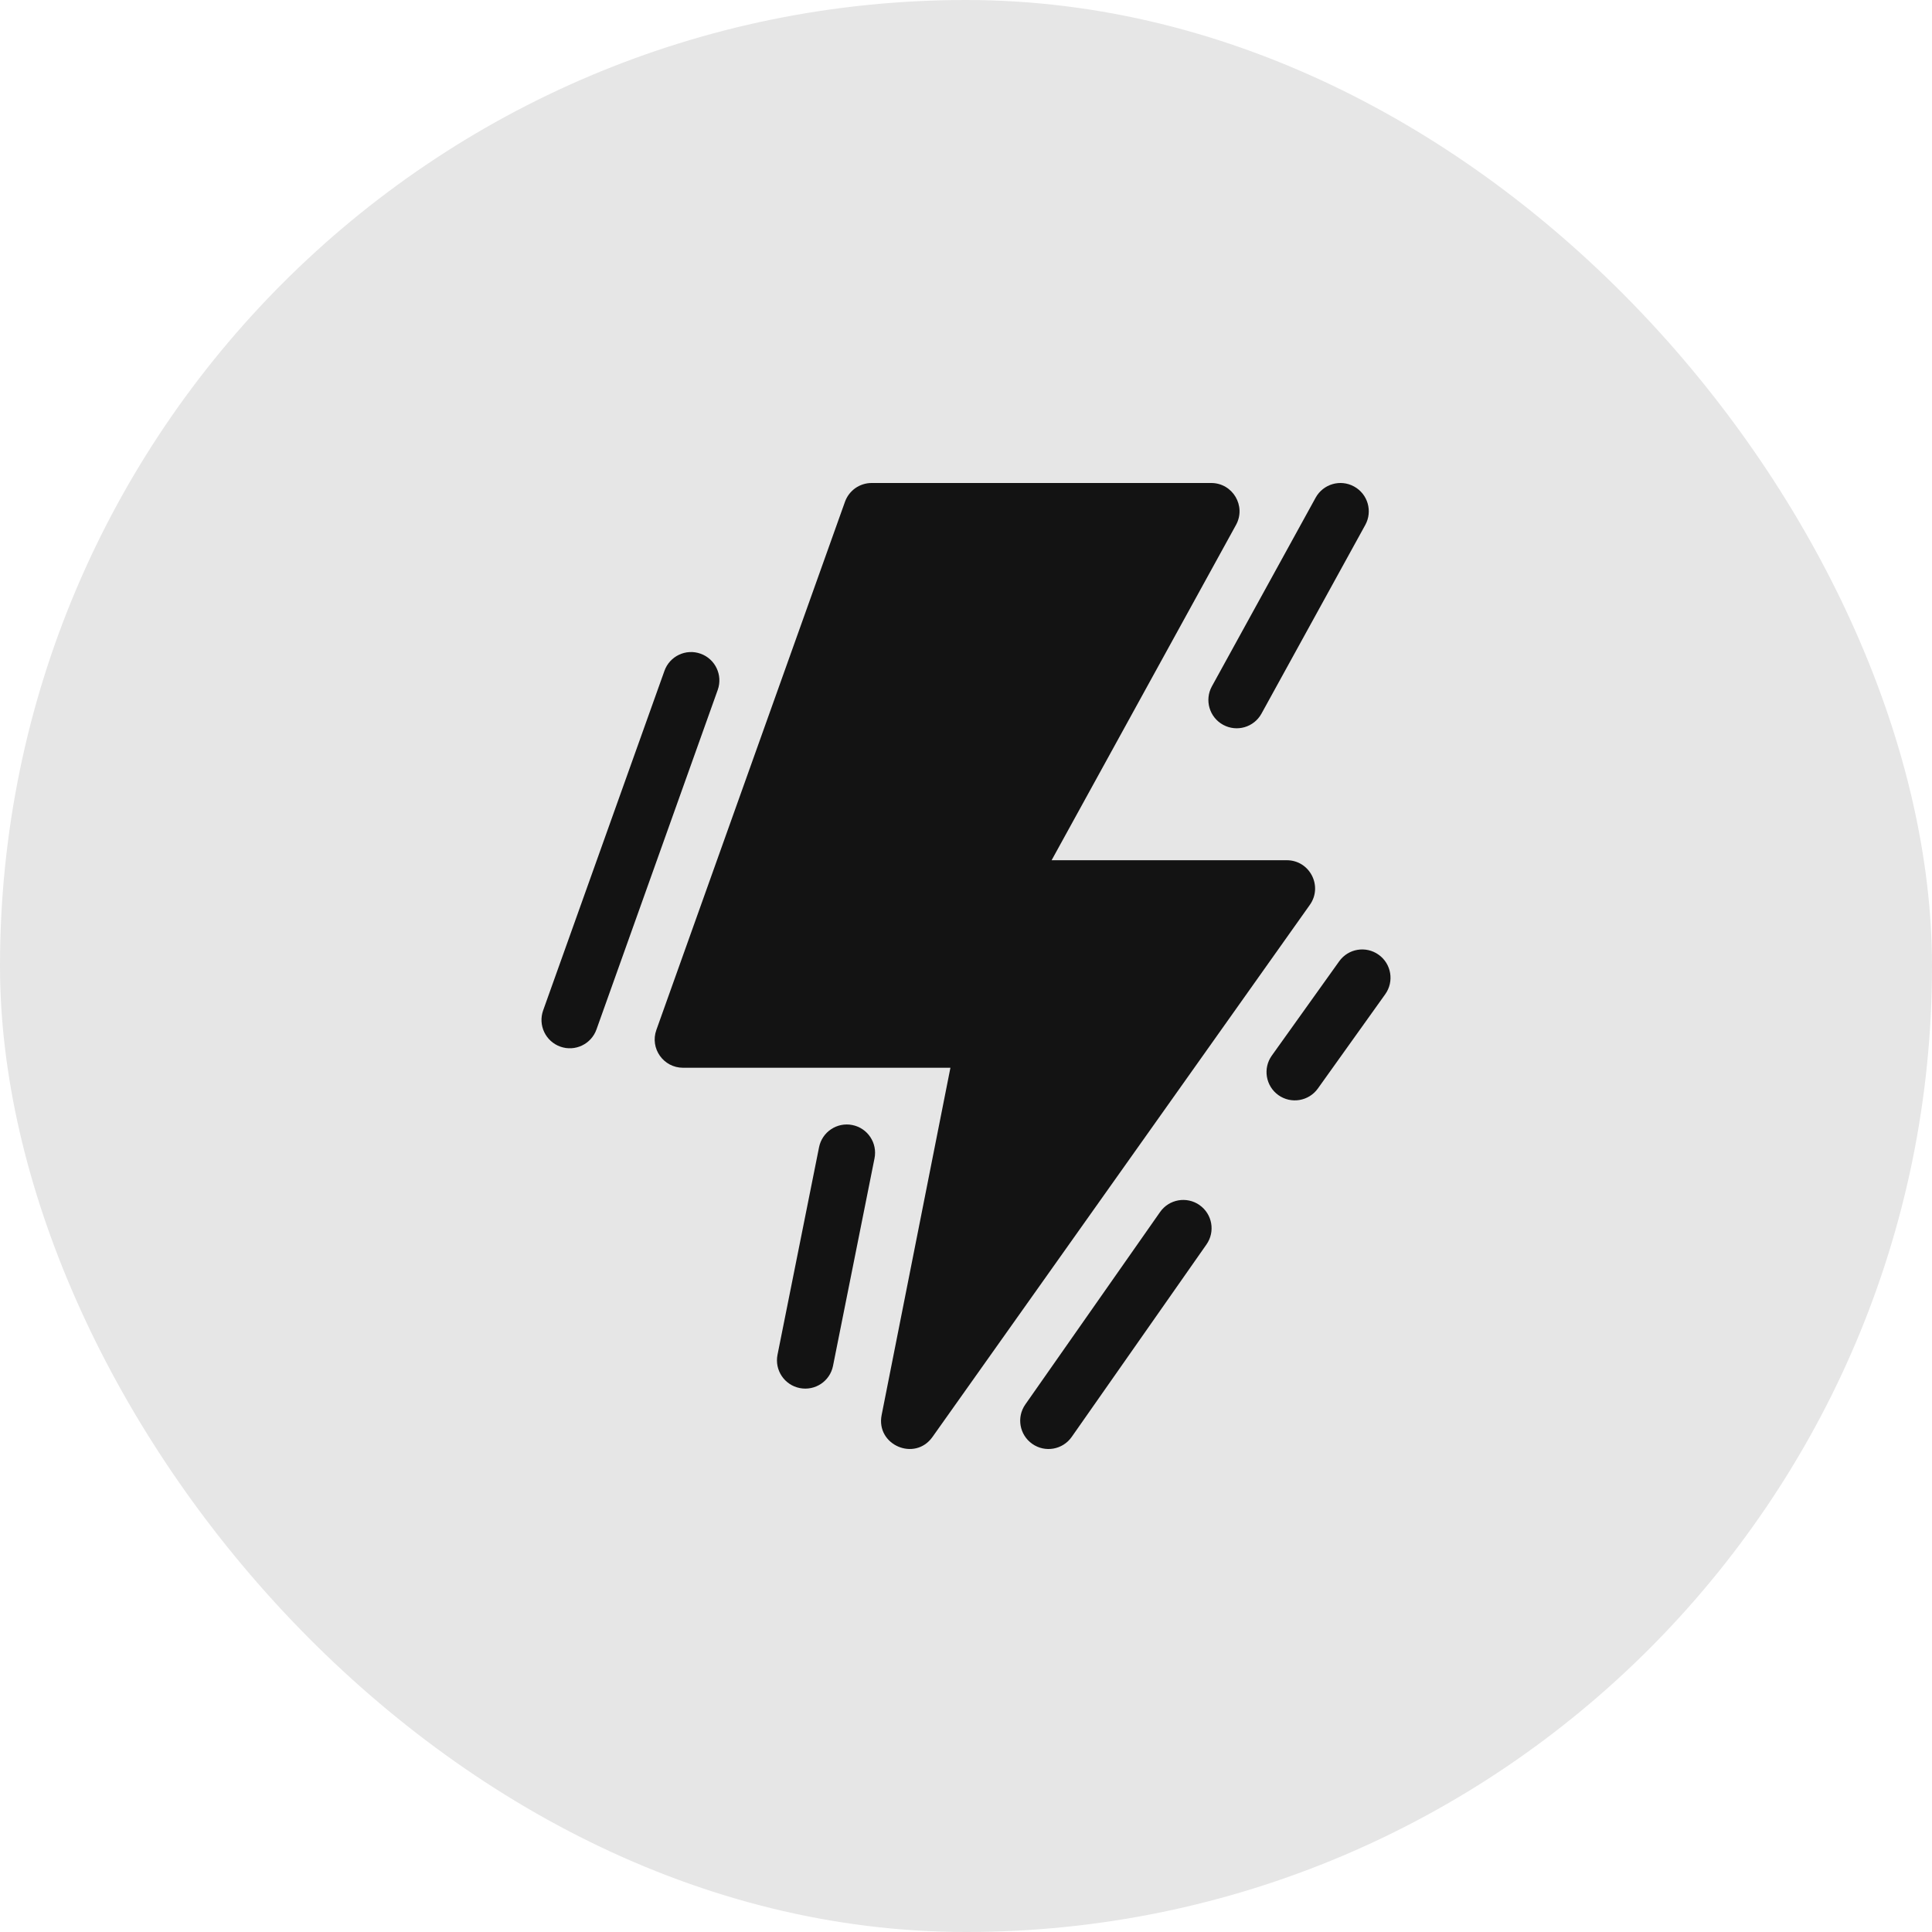 <svg width="48" height="48" viewBox="0 0 48 48" fill="none" xmlns="http://www.w3.org/2000/svg">
<rect width="48" height="48" rx="24" fill="#E6E6E6"/>
<g clip-path="url(#clip0_441_3867)">
<path d="M31.969 21.372H26.127L30.708 13.042C30.966 12.573 30.627 12 30.092 12H21.655C21.51 12 21.369 12.045 21.25 12.128C21.132 12.212 21.042 12.33 20.993 12.467L16.307 25.589C16.143 26.047 16.483 26.528 16.969 26.528H23.613L21.904 35.157C21.757 35.901 22.729 36.319 23.167 35.701L32.542 22.482C32.873 22.016 32.54 21.372 31.969 21.372Z" fill="#131313"/>
<path d="M19.869 34.486C20.25 34.562 20.62 34.316 20.696 33.935L21.727 28.779C21.804 28.398 21.557 28.027 21.176 27.951C20.795 27.875 20.425 28.122 20.349 28.503L19.317 33.659C19.241 34.04 19.488 34.41 19.869 34.486ZM13.92 26.003C14.286 26.134 14.688 25.943 14.819 25.577L17.832 17.14C17.962 16.774 17.772 16.372 17.406 16.241C17.041 16.11 16.638 16.301 16.508 16.667L13.494 25.104C13.364 25.47 13.554 25.872 13.92 26.003ZM32.687 12.364L30.109 17.052C29.922 17.392 30.046 17.82 30.387 18.007C30.727 18.194 31.154 18.07 31.341 17.73L33.92 13.042C34.107 12.702 33.983 12.274 33.642 12.087C33.302 11.9 32.875 12.024 32.687 12.364ZM25.647 35.873C25.965 36.096 26.403 36.018 26.626 35.7L29.974 30.919C30.197 30.601 30.12 30.162 29.802 29.94L29.802 29.939C29.483 29.717 29.045 29.794 28.822 30.112L25.474 34.893C25.251 35.212 25.328 35.65 25.647 35.873ZM33.272 23.883L31.597 26.227C31.372 26.543 31.445 26.982 31.761 27.208H31.761C32.077 27.433 32.516 27.36 32.742 27.044L34.416 24.701C34.642 24.385 34.568 23.945 34.252 23.72C33.936 23.494 33.497 23.567 33.272 23.883Z" fill="#131313"/>
</g>
<defs>
<clipPath id="clip0_441_3867">
<rect width="24" height="24" fill="white" transform="translate(12 12)"/>
</clipPath>
</defs>
</svg>
